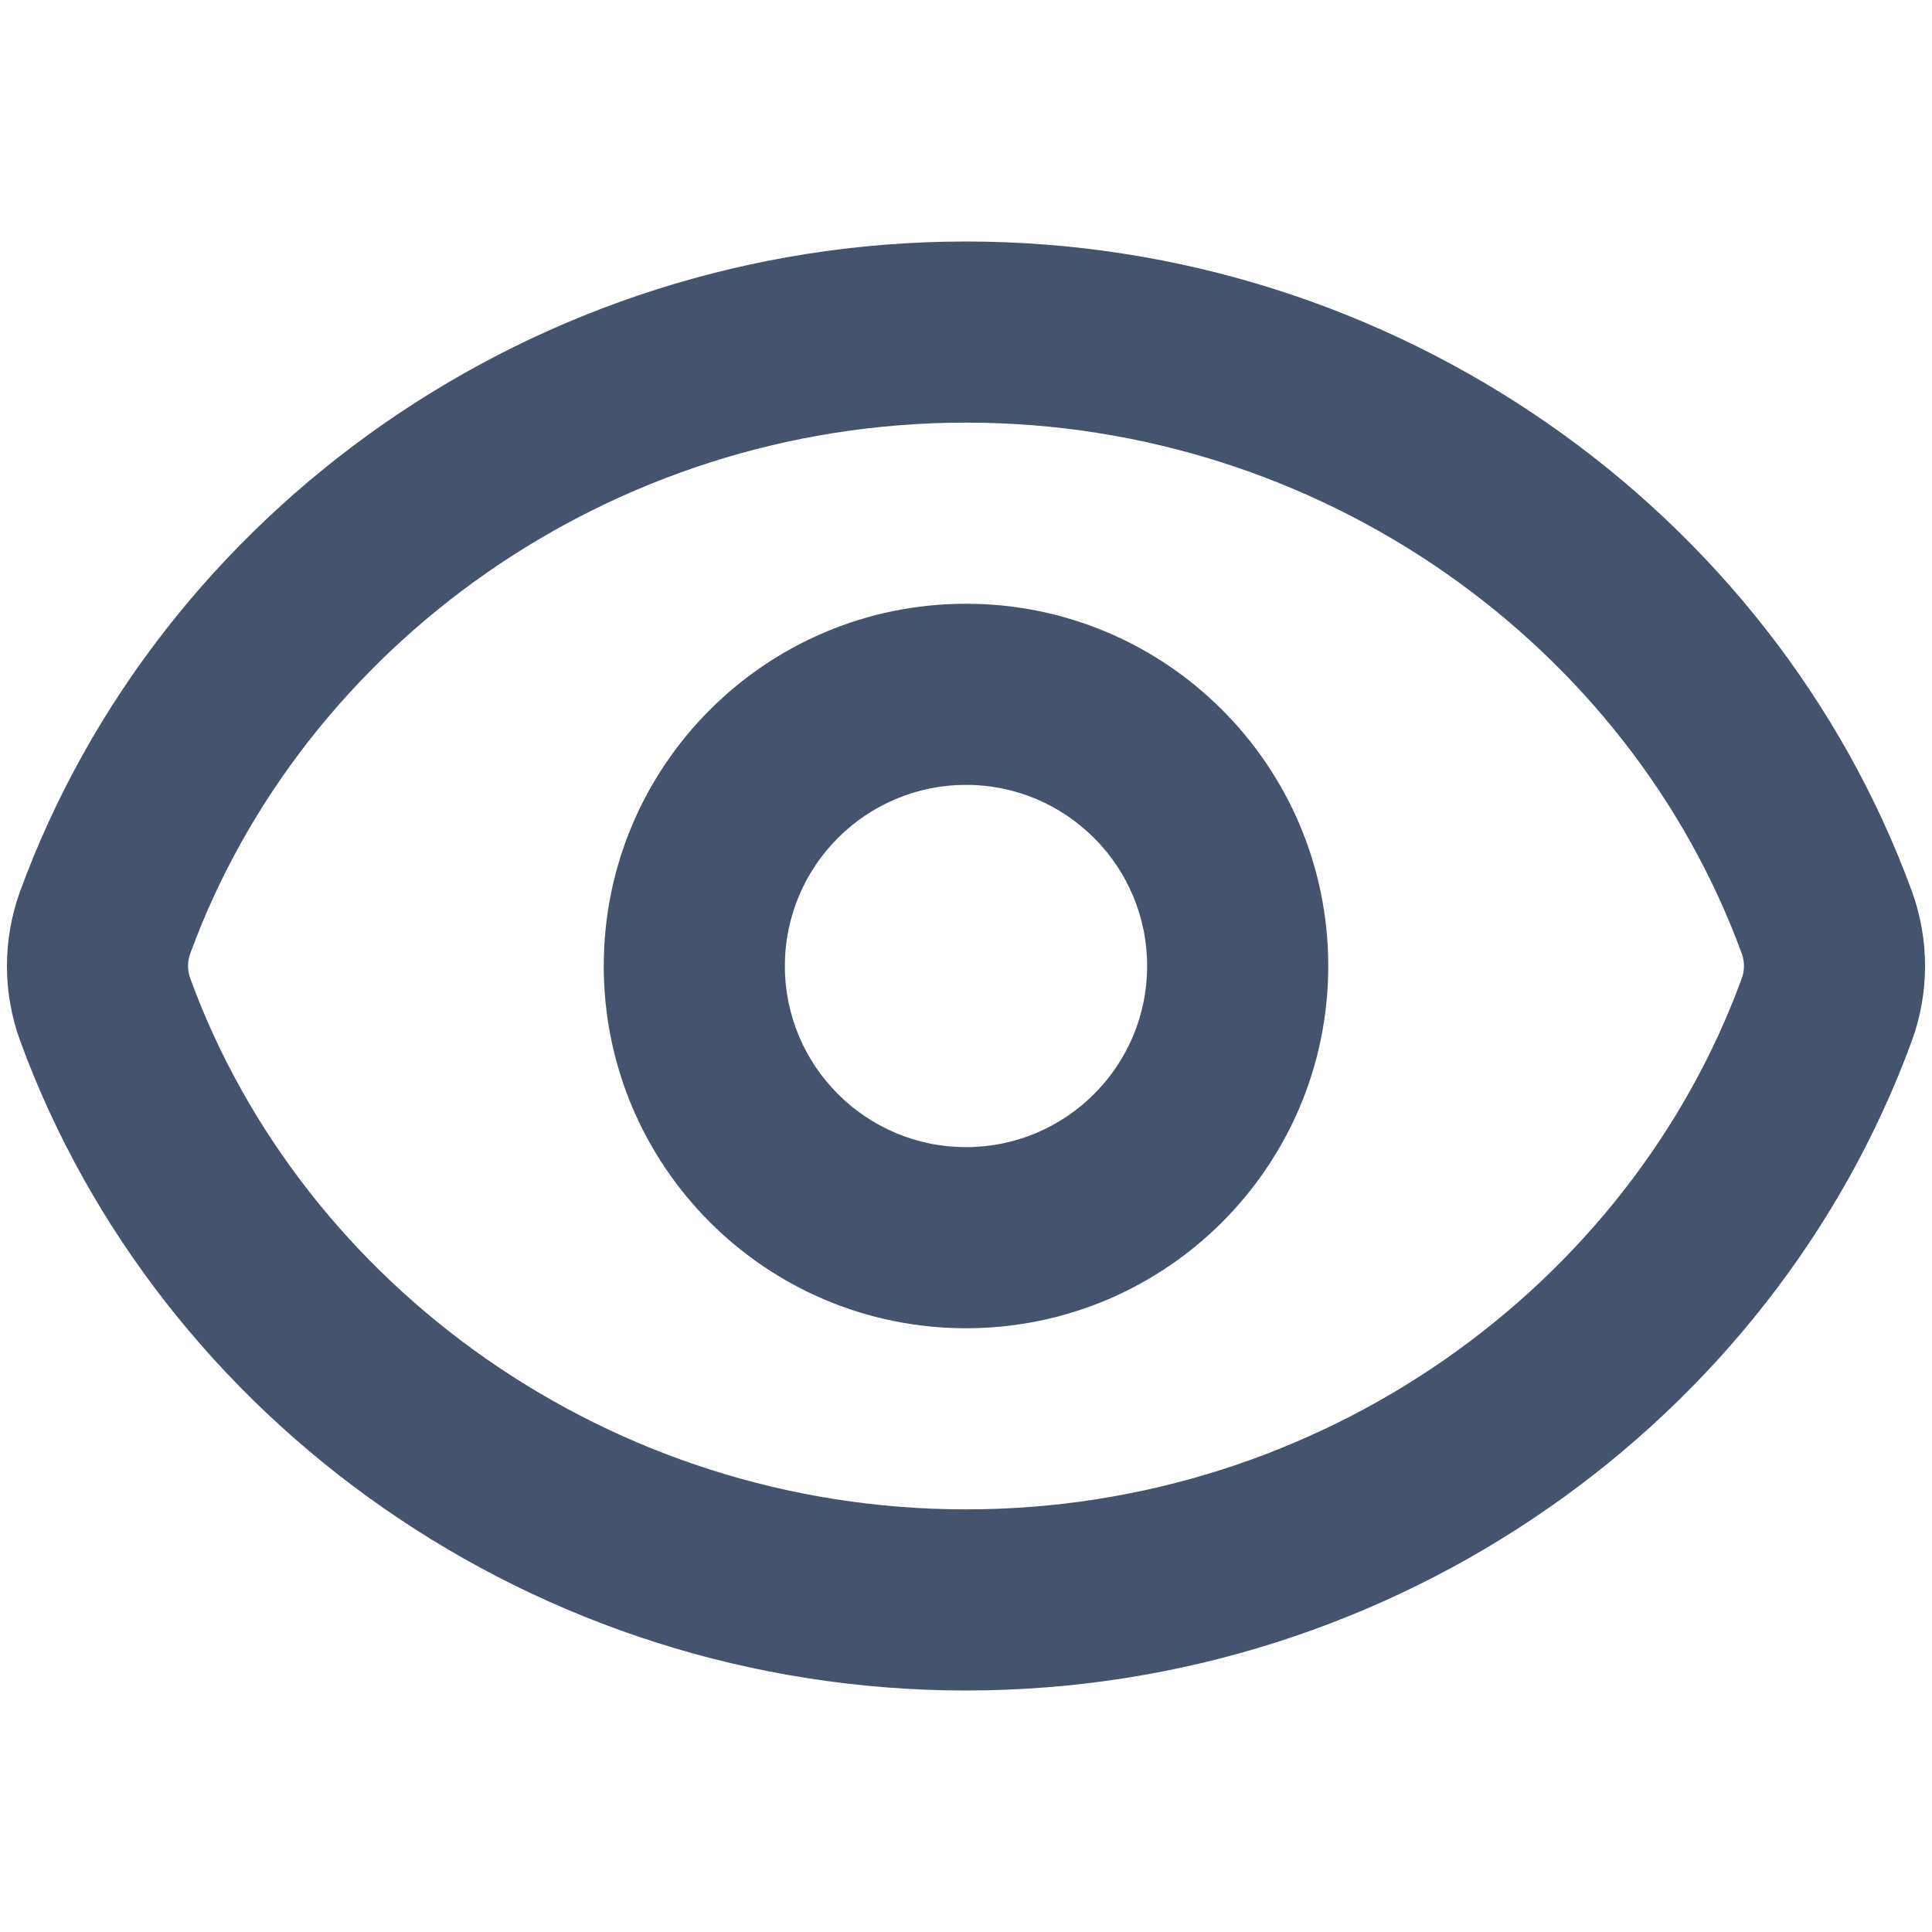 <svg width="16" height="16" viewBox="0 0 16 16" fill="none" xmlns="http://www.w3.org/2000/svg">
<path fill-rule="evenodd" clip-rule="evenodd" d="M8 3.5C5.057 3.5 2.509 5.345 1.576 7.896C1.551 7.963 1.551 8.037 1.576 8.104C2.509 10.655 5.057 12.5 8 12.5C10.943 12.5 13.491 10.655 14.424 8.104C14.449 8.037 14.449 7.963 14.424 7.896C13.491 5.345 10.943 3.5 8 3.5ZM0.167 7.38C1.319 4.232 4.433 2 8 2C11.566 2 14.681 4.232 15.833 7.38C15.979 7.78 15.979 8.22 15.833 8.62C14.681 11.768 11.566 14 8 14C4.433 14 1.319 11.768 0.167 8.62C0.021 8.22 0.021 7.78 0.167 7.38ZM8 6.5C7.172 6.5 6.5 7.172 6.5 8C6.5 8.828 7.172 9.5 8 9.5C8.828 9.5 9.5 8.828 9.5 8C9.5 7.172 8.828 6.5 8 6.5ZM5 8C5 6.343 6.343 5 8 5C9.657 5 11 6.343 11 8C11 9.657 9.657 11 8 11C6.343 11 5 9.657 5 8Z" fill="#44546F"/>
</svg>
